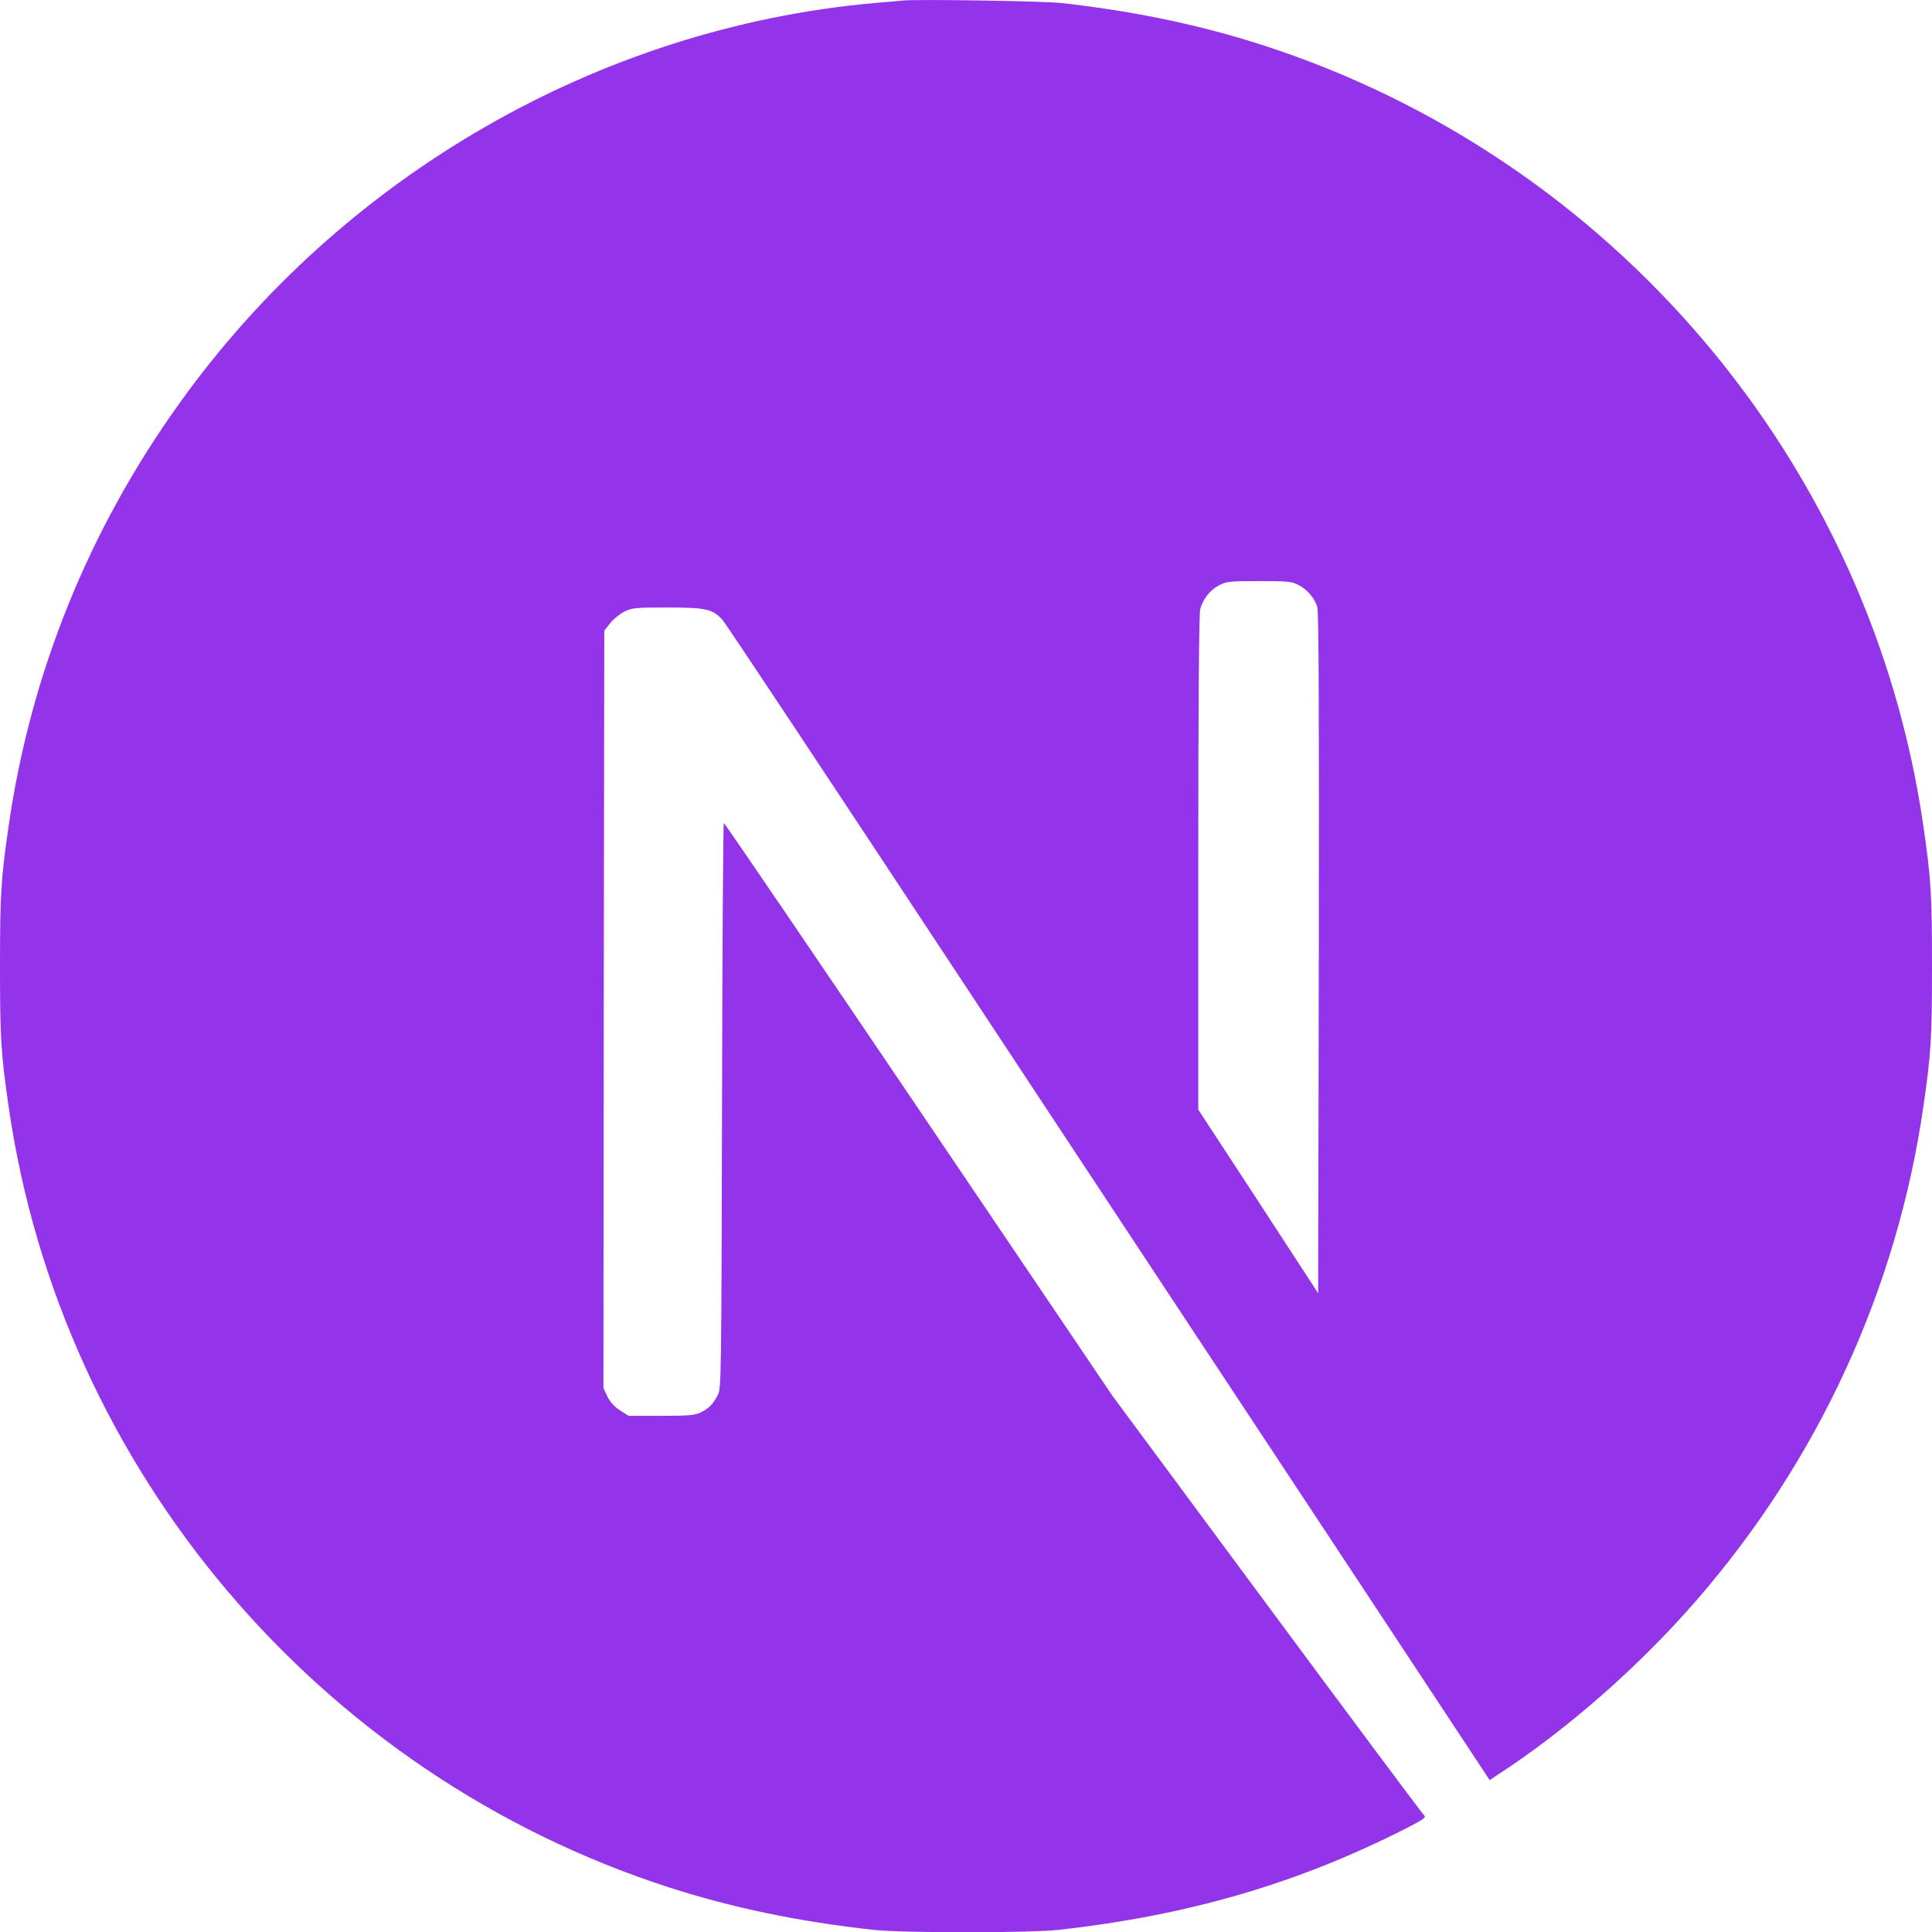 <svg width="18" height="18" viewBox="0 0 18 18" fill="none" xmlns="http://www.w3.org/2000/svg">
<path d="M8.411 0.005C8.372 0.008 8.249 0.021 8.138 0.029C5.581 0.26 3.186 1.639 1.67 3.76C0.825 4.938 0.285 6.276 0.081 7.692C0.009 8.187 0 8.333 0 9.003C0 9.673 0.009 9.82 0.081 10.314C0.57 13.694 2.975 16.534 6.238 17.586C6.822 17.774 7.438 17.903 8.138 17.98C8.411 18.01 9.589 18.01 9.862 17.98C11.071 17.846 12.095 17.547 13.105 17.032C13.26 16.953 13.29 16.931 13.269 16.914C13.255 16.903 12.595 16.018 11.803 14.948L10.364 13.004L8.56 10.335C7.568 8.868 6.751 7.668 6.744 7.668C6.737 7.666 6.73 8.852 6.727 10.3C6.721 12.835 6.72 12.937 6.688 12.997C6.642 13.083 6.607 13.119 6.533 13.157C6.477 13.185 6.428 13.191 6.162 13.191H5.857L5.776 13.14C5.726 13.108 5.686 13.064 5.659 13.011L5.622 12.932L5.625 9.404L5.63 5.875L5.685 5.806C5.713 5.769 5.773 5.722 5.815 5.699C5.887 5.663 5.916 5.66 6.22 5.66C6.579 5.66 6.639 5.674 6.732 5.776C6.758 5.804 7.735 7.275 8.903 9.047C10.086 10.841 11.27 12.633 12.454 14.426L13.879 16.585L13.951 16.537C14.59 16.122 15.266 15.531 15.801 14.915C16.939 13.608 17.673 12.014 17.919 10.314C17.991 9.82 18 9.673 18 9.003C18 8.333 17.991 8.187 17.919 7.692C17.43 4.312 15.025 1.472 11.762 0.42C11.187 0.234 10.575 0.105 9.889 0.028C9.72 0.01 8.556 -0.009 8.411 0.005ZM12.095 5.449C12.179 5.491 12.248 5.572 12.273 5.656C12.287 5.702 12.29 6.681 12.287 8.885L12.281 12.049L11.724 11.194L11.164 10.338V8.039C11.164 6.552 11.171 5.716 11.182 5.676C11.21 5.577 11.271 5.5 11.356 5.454C11.428 5.417 11.455 5.414 11.731 5.414C11.991 5.414 12.037 5.417 12.095 5.449Z" fill="#9333EA"/>
</svg>
